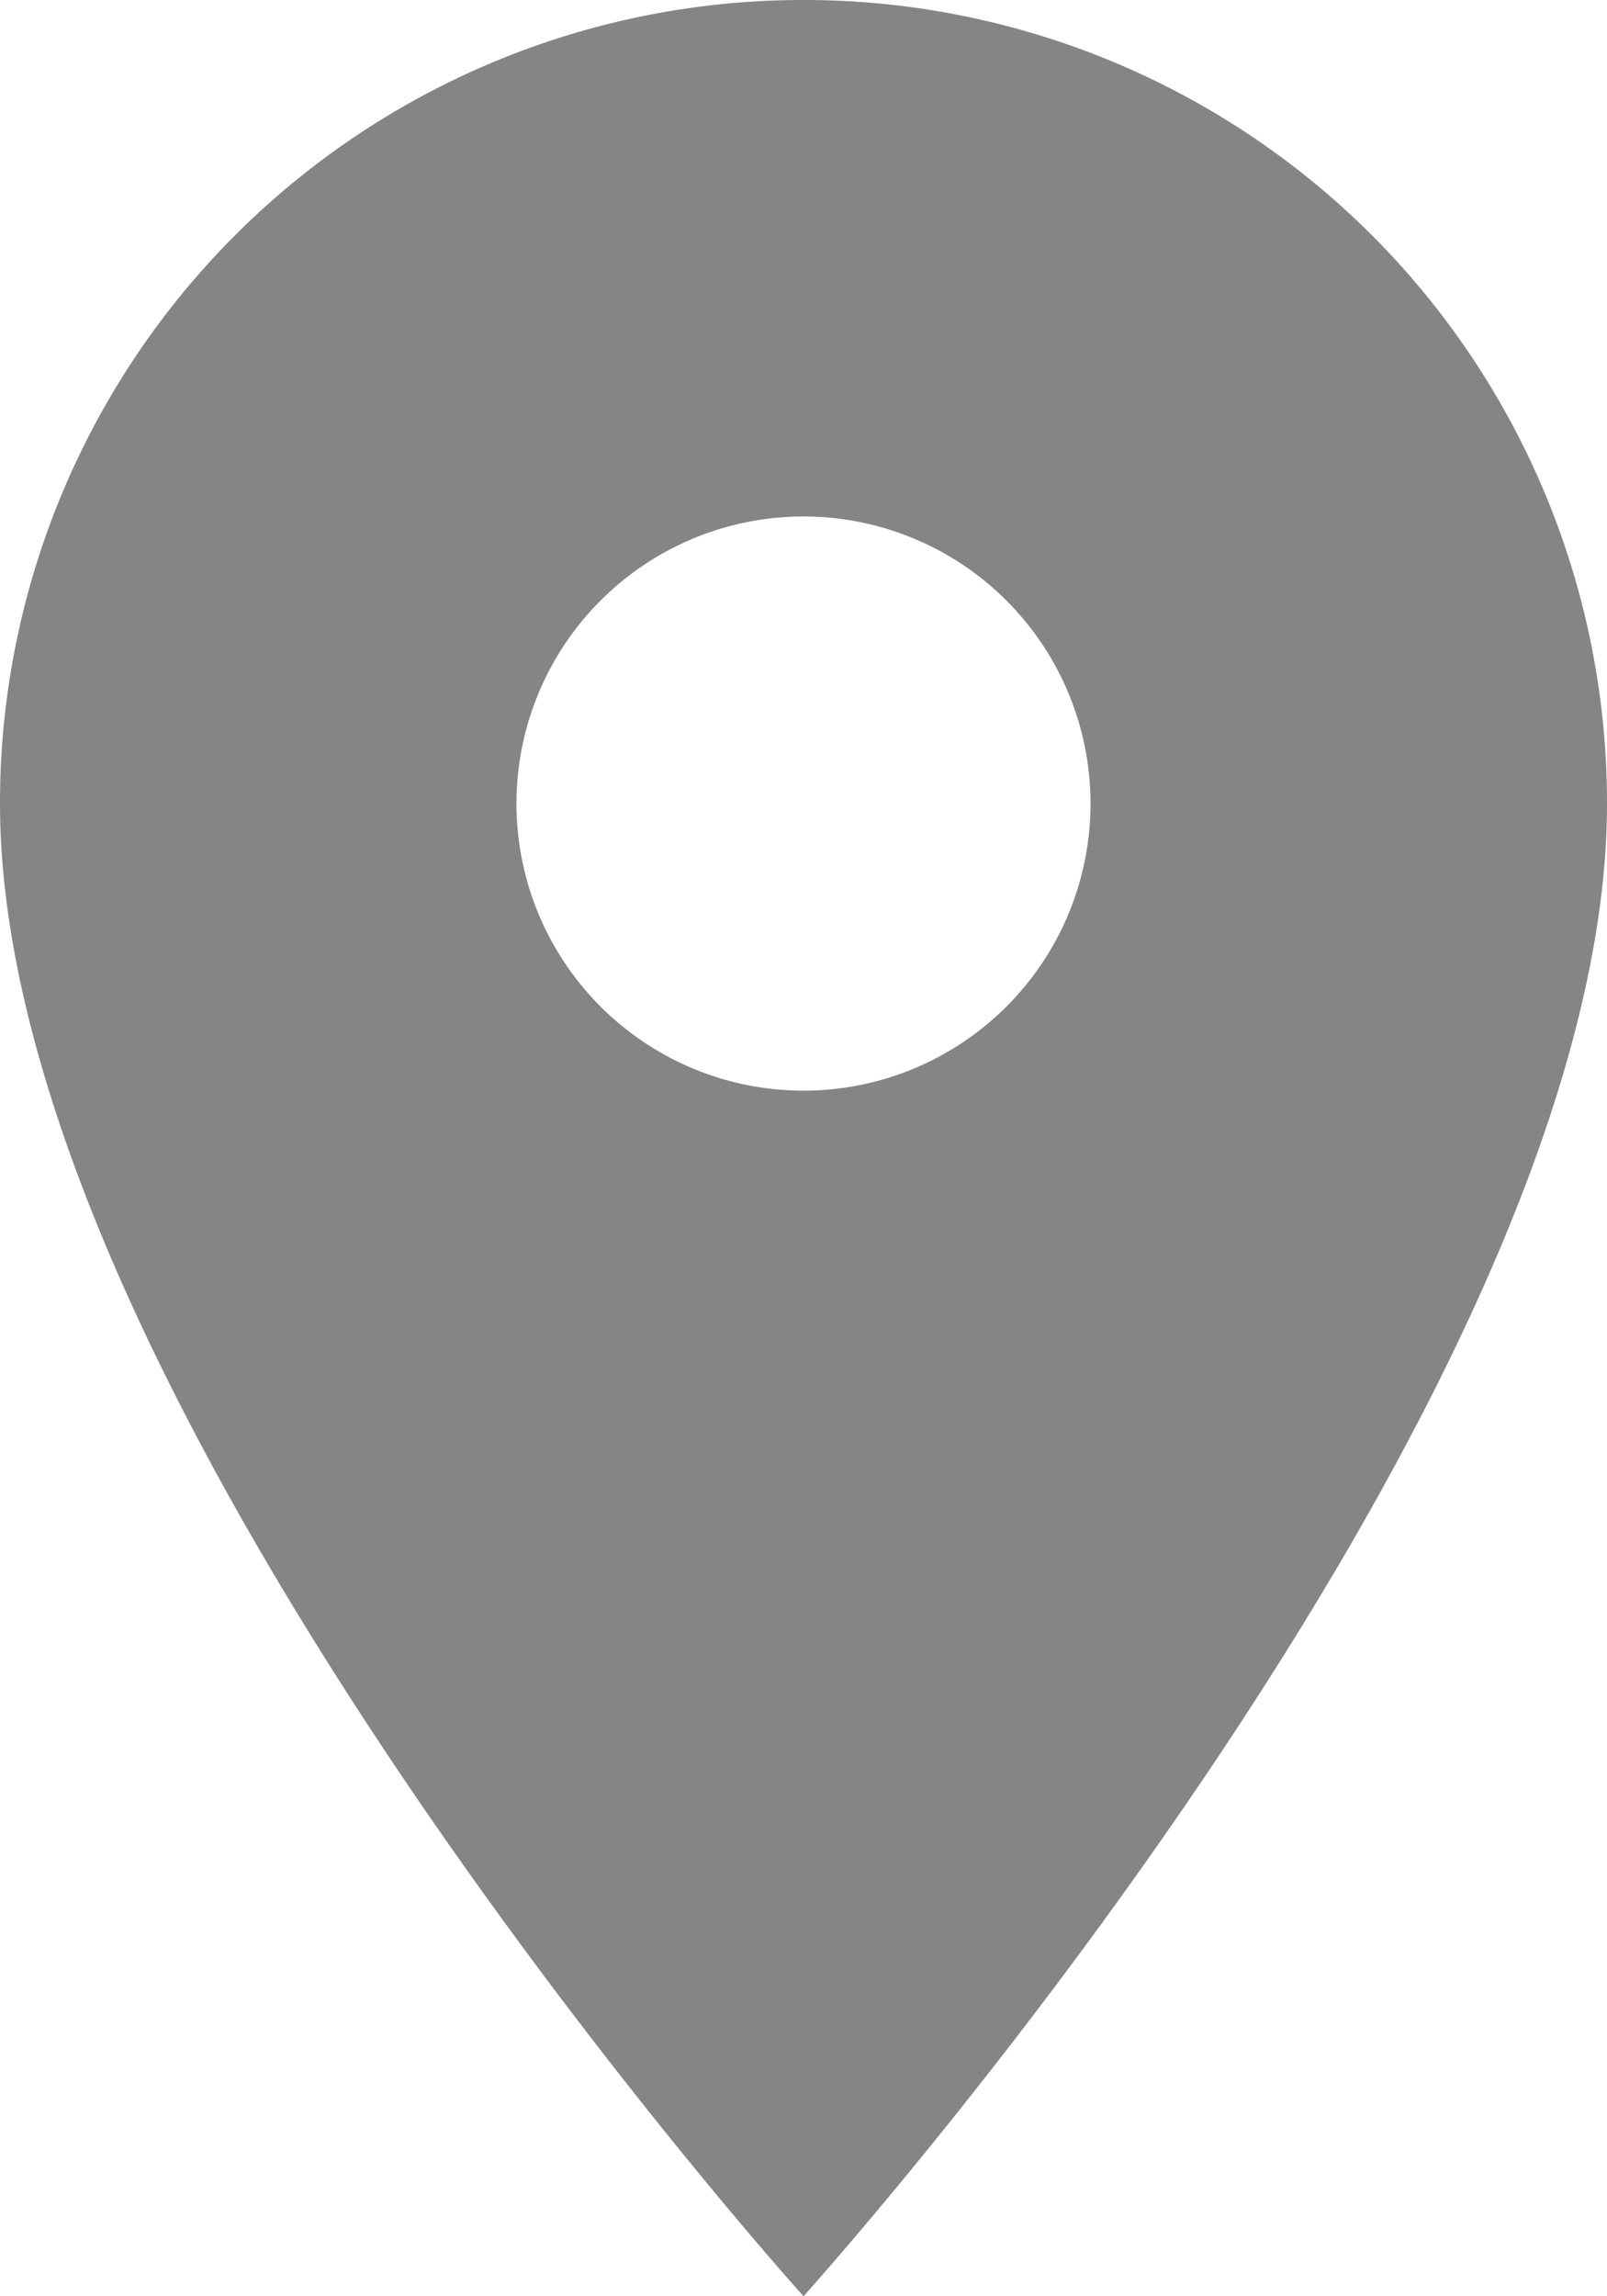 <svg xmlns="http://www.w3.org/2000/svg" width="12.508" height="17.868" viewBox="0 0 12.508 17.868">
  <path id="Icon_material-location-on" data-name="Icon material-location-on" d="M13.754,3A6.249,6.249,0,0,0,7.5,9.254c0,4.69,6.254,11.614,6.254,11.614s6.254-6.924,6.254-11.614A6.249,6.249,0,0,0,13.754,3Zm0,8.487a2.234,2.234,0,1,1,2.234-2.234A2.234,2.234,0,0,1,13.754,11.487Z" transform="translate(-7.5 -3)" fill="#858585"/>
</svg>
